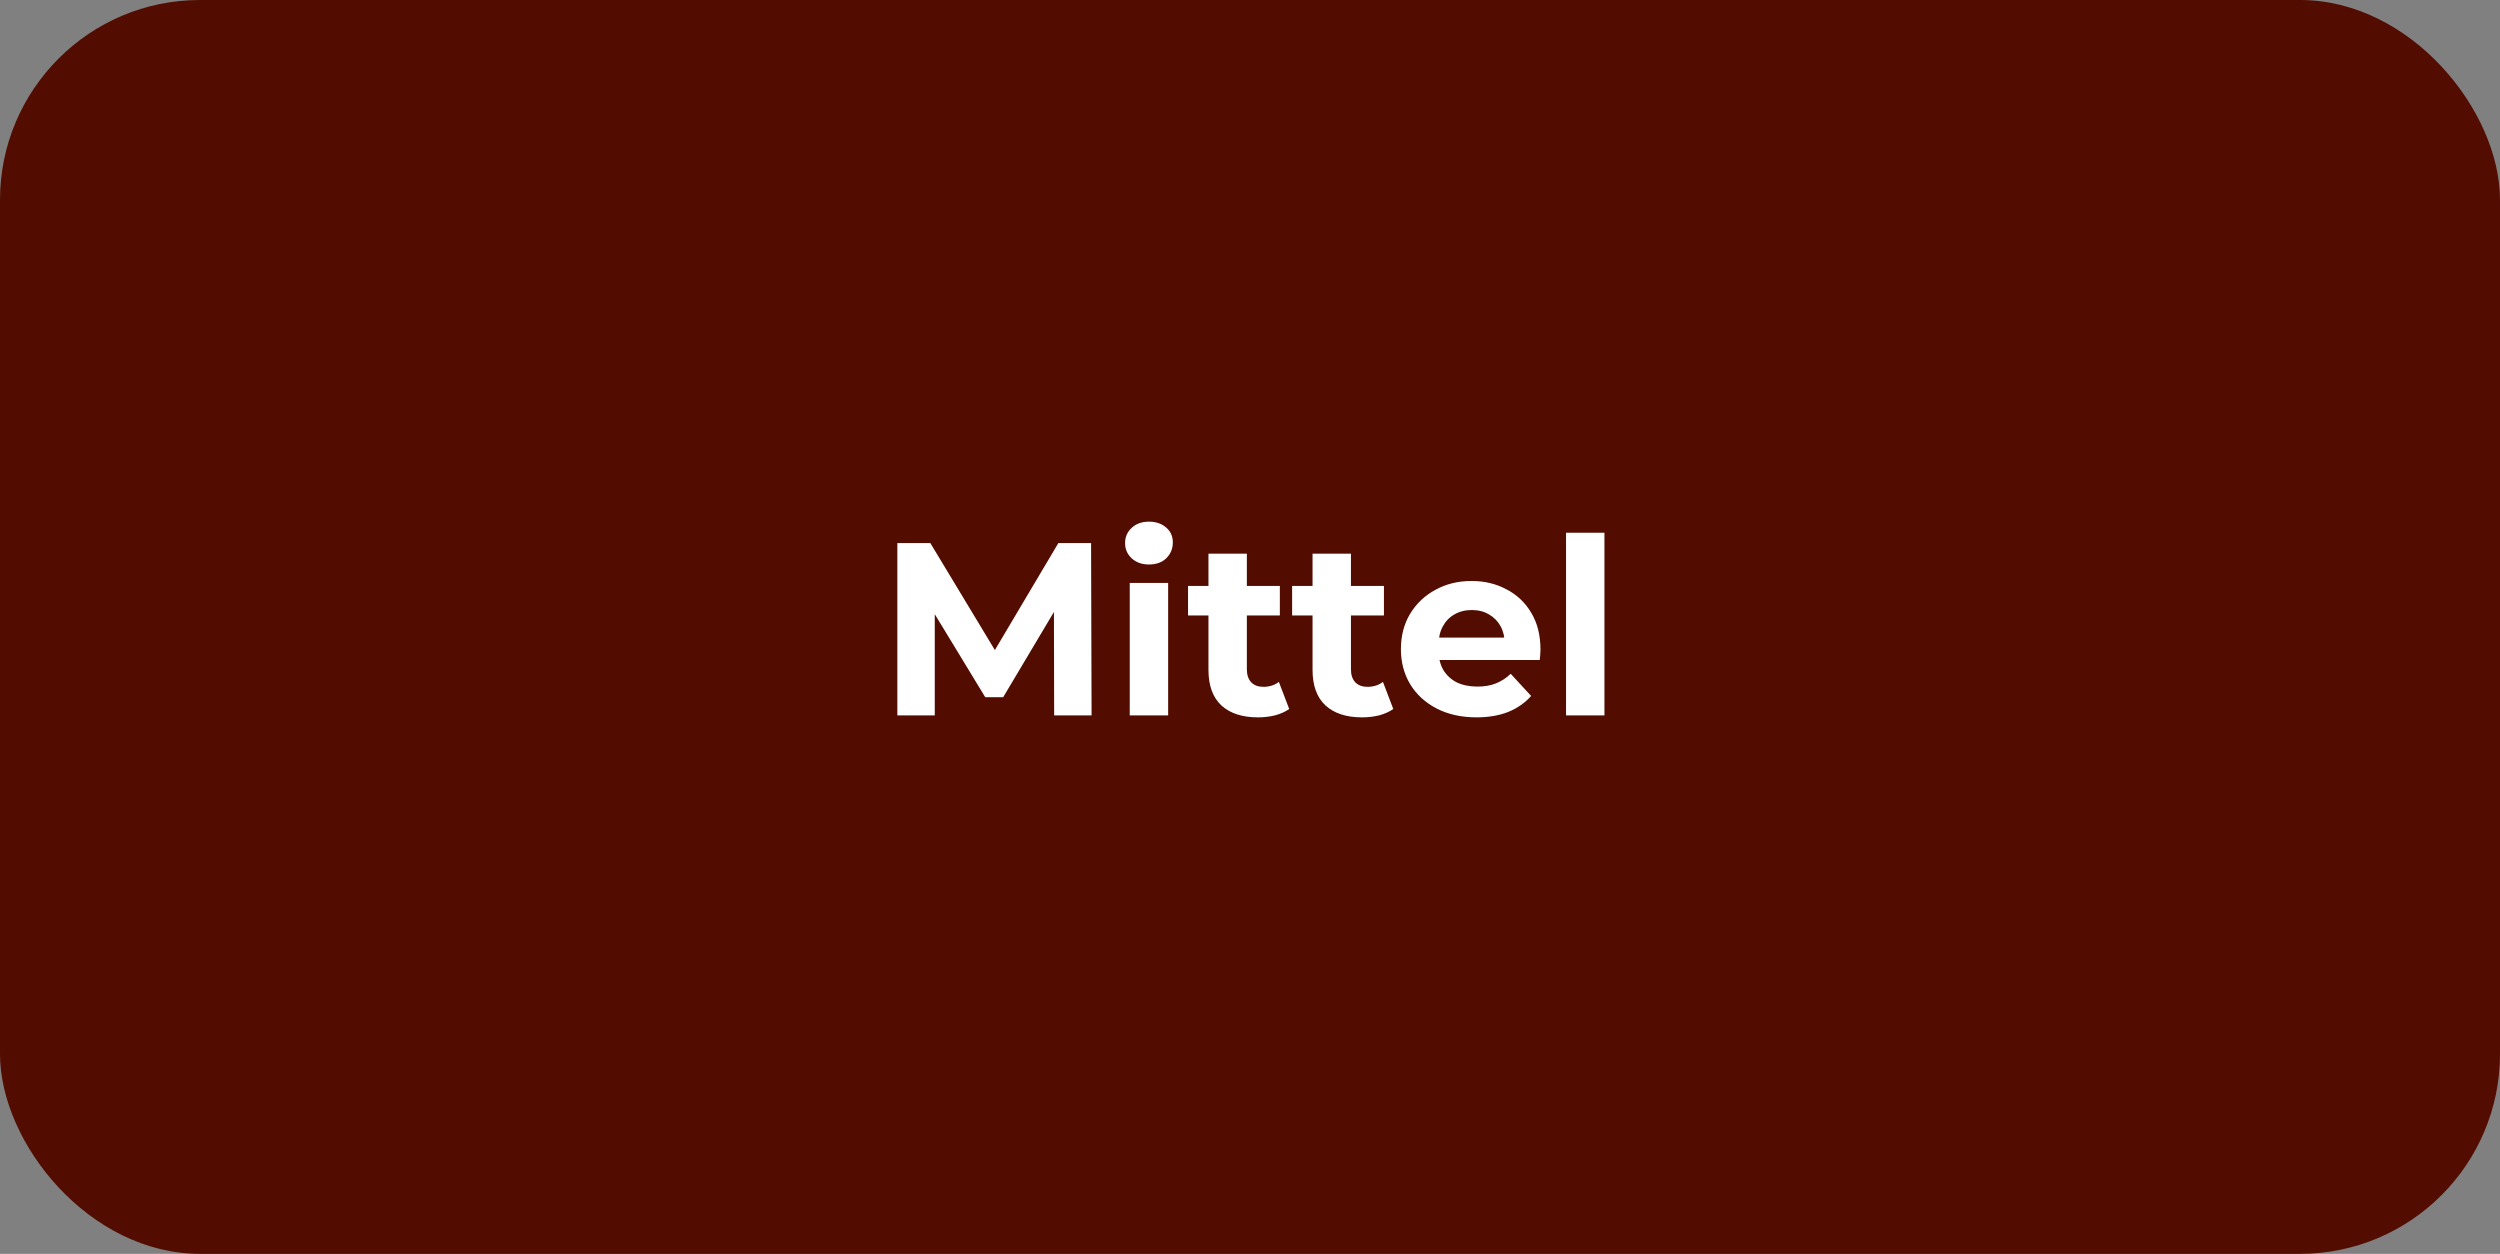 <svg width="325" height="163" viewBox="0 0 325 163" fill="none" xmlns="http://www.w3.org/2000/svg">
<rect x="0" y="0" width="325" height="163" fill="#808080" stroke="none"/>
<rect width="325" height="163" rx="26" fill="#520C00"/>
<path d="M116.656 93V70.6H120.944L130.48 86.408H128.208L137.584 70.6H141.84L141.904 93H137.04L137.008 78.056H137.904L130.416 90.632H128.08L120.432 78.056H121.52V93H116.656ZM146.867 93V75.784H151.859V93H146.867ZM149.363 73.384C148.445 73.384 147.699 73.117 147.123 72.584C146.547 72.051 146.259 71.389 146.259 70.6C146.259 69.811 146.547 69.149 147.123 68.616C147.699 68.083 148.445 67.816 149.363 67.816C150.28 67.816 151.027 68.072 151.603 68.584C152.179 69.075 152.467 69.715 152.467 70.504C152.467 71.336 152.179 72.029 151.603 72.584C151.048 73.117 150.301 73.384 149.363 73.384ZM163.532 93.256C161.505 93.256 159.926 92.744 158.796 91.72C157.665 90.675 157.1 89.128 157.1 87.08V71.976H162.092V87.016C162.092 87.741 162.284 88.307 162.668 88.712C163.052 89.096 163.574 89.288 164.236 89.288C165.025 89.288 165.697 89.075 166.252 88.648L167.596 92.168C167.084 92.531 166.465 92.808 165.74 93C165.036 93.171 164.3 93.256 163.532 93.256ZM154.444 80.008V76.168H166.38V80.008H154.444ZM177.063 93.256C175.036 93.256 173.457 92.744 172.327 91.72C171.196 90.675 170.631 89.128 170.631 87.08V71.976H175.623V87.016C175.623 87.741 175.815 88.307 176.199 88.712C176.583 89.096 177.105 89.288 177.767 89.288C178.556 89.288 179.228 89.075 179.783 88.648L181.127 92.168C180.615 92.531 179.996 92.808 179.271 93C178.567 93.171 177.831 93.256 177.063 93.256ZM167.975 80.008V76.168H179.911V80.008H167.975ZM191.942 93.256C189.979 93.256 188.251 92.872 186.758 92.104C185.286 91.336 184.144 90.291 183.334 88.968C182.523 87.624 182.118 86.099 182.118 84.392C182.118 82.664 182.512 81.139 183.302 79.816C184.112 78.472 185.211 77.427 186.598 76.68C187.984 75.912 189.552 75.528 191.302 75.528C192.987 75.528 194.502 75.891 195.846 76.616C197.211 77.32 198.288 78.344 199.078 79.688C199.867 81.011 200.262 82.6 200.262 84.456C200.262 84.648 200.251 84.872 200.23 85.128C200.208 85.363 200.187 85.587 200.166 85.8H186.182V82.888H197.542L195.622 83.752C195.622 82.856 195.44 82.077 195.078 81.416C194.715 80.755 194.214 80.243 193.574 79.88C192.934 79.496 192.187 79.304 191.334 79.304C190.48 79.304 189.723 79.496 189.062 79.88C188.422 80.243 187.92 80.765 187.558 81.448C187.195 82.109 187.014 82.899 187.014 83.816V84.584C187.014 85.523 187.216 86.355 187.622 87.08C188.048 87.784 188.635 88.328 189.382 88.712C190.15 89.075 191.046 89.256 192.07 89.256C192.987 89.256 193.787 89.117 194.47 88.84C195.174 88.563 195.814 88.147 196.39 87.592L199.046 90.472C198.256 91.368 197.264 92.061 196.07 92.552C194.875 93.021 193.499 93.256 191.942 93.256ZM203.585 93V69.256H208.577V93H203.585Z" fill="white"/>
</svg>
